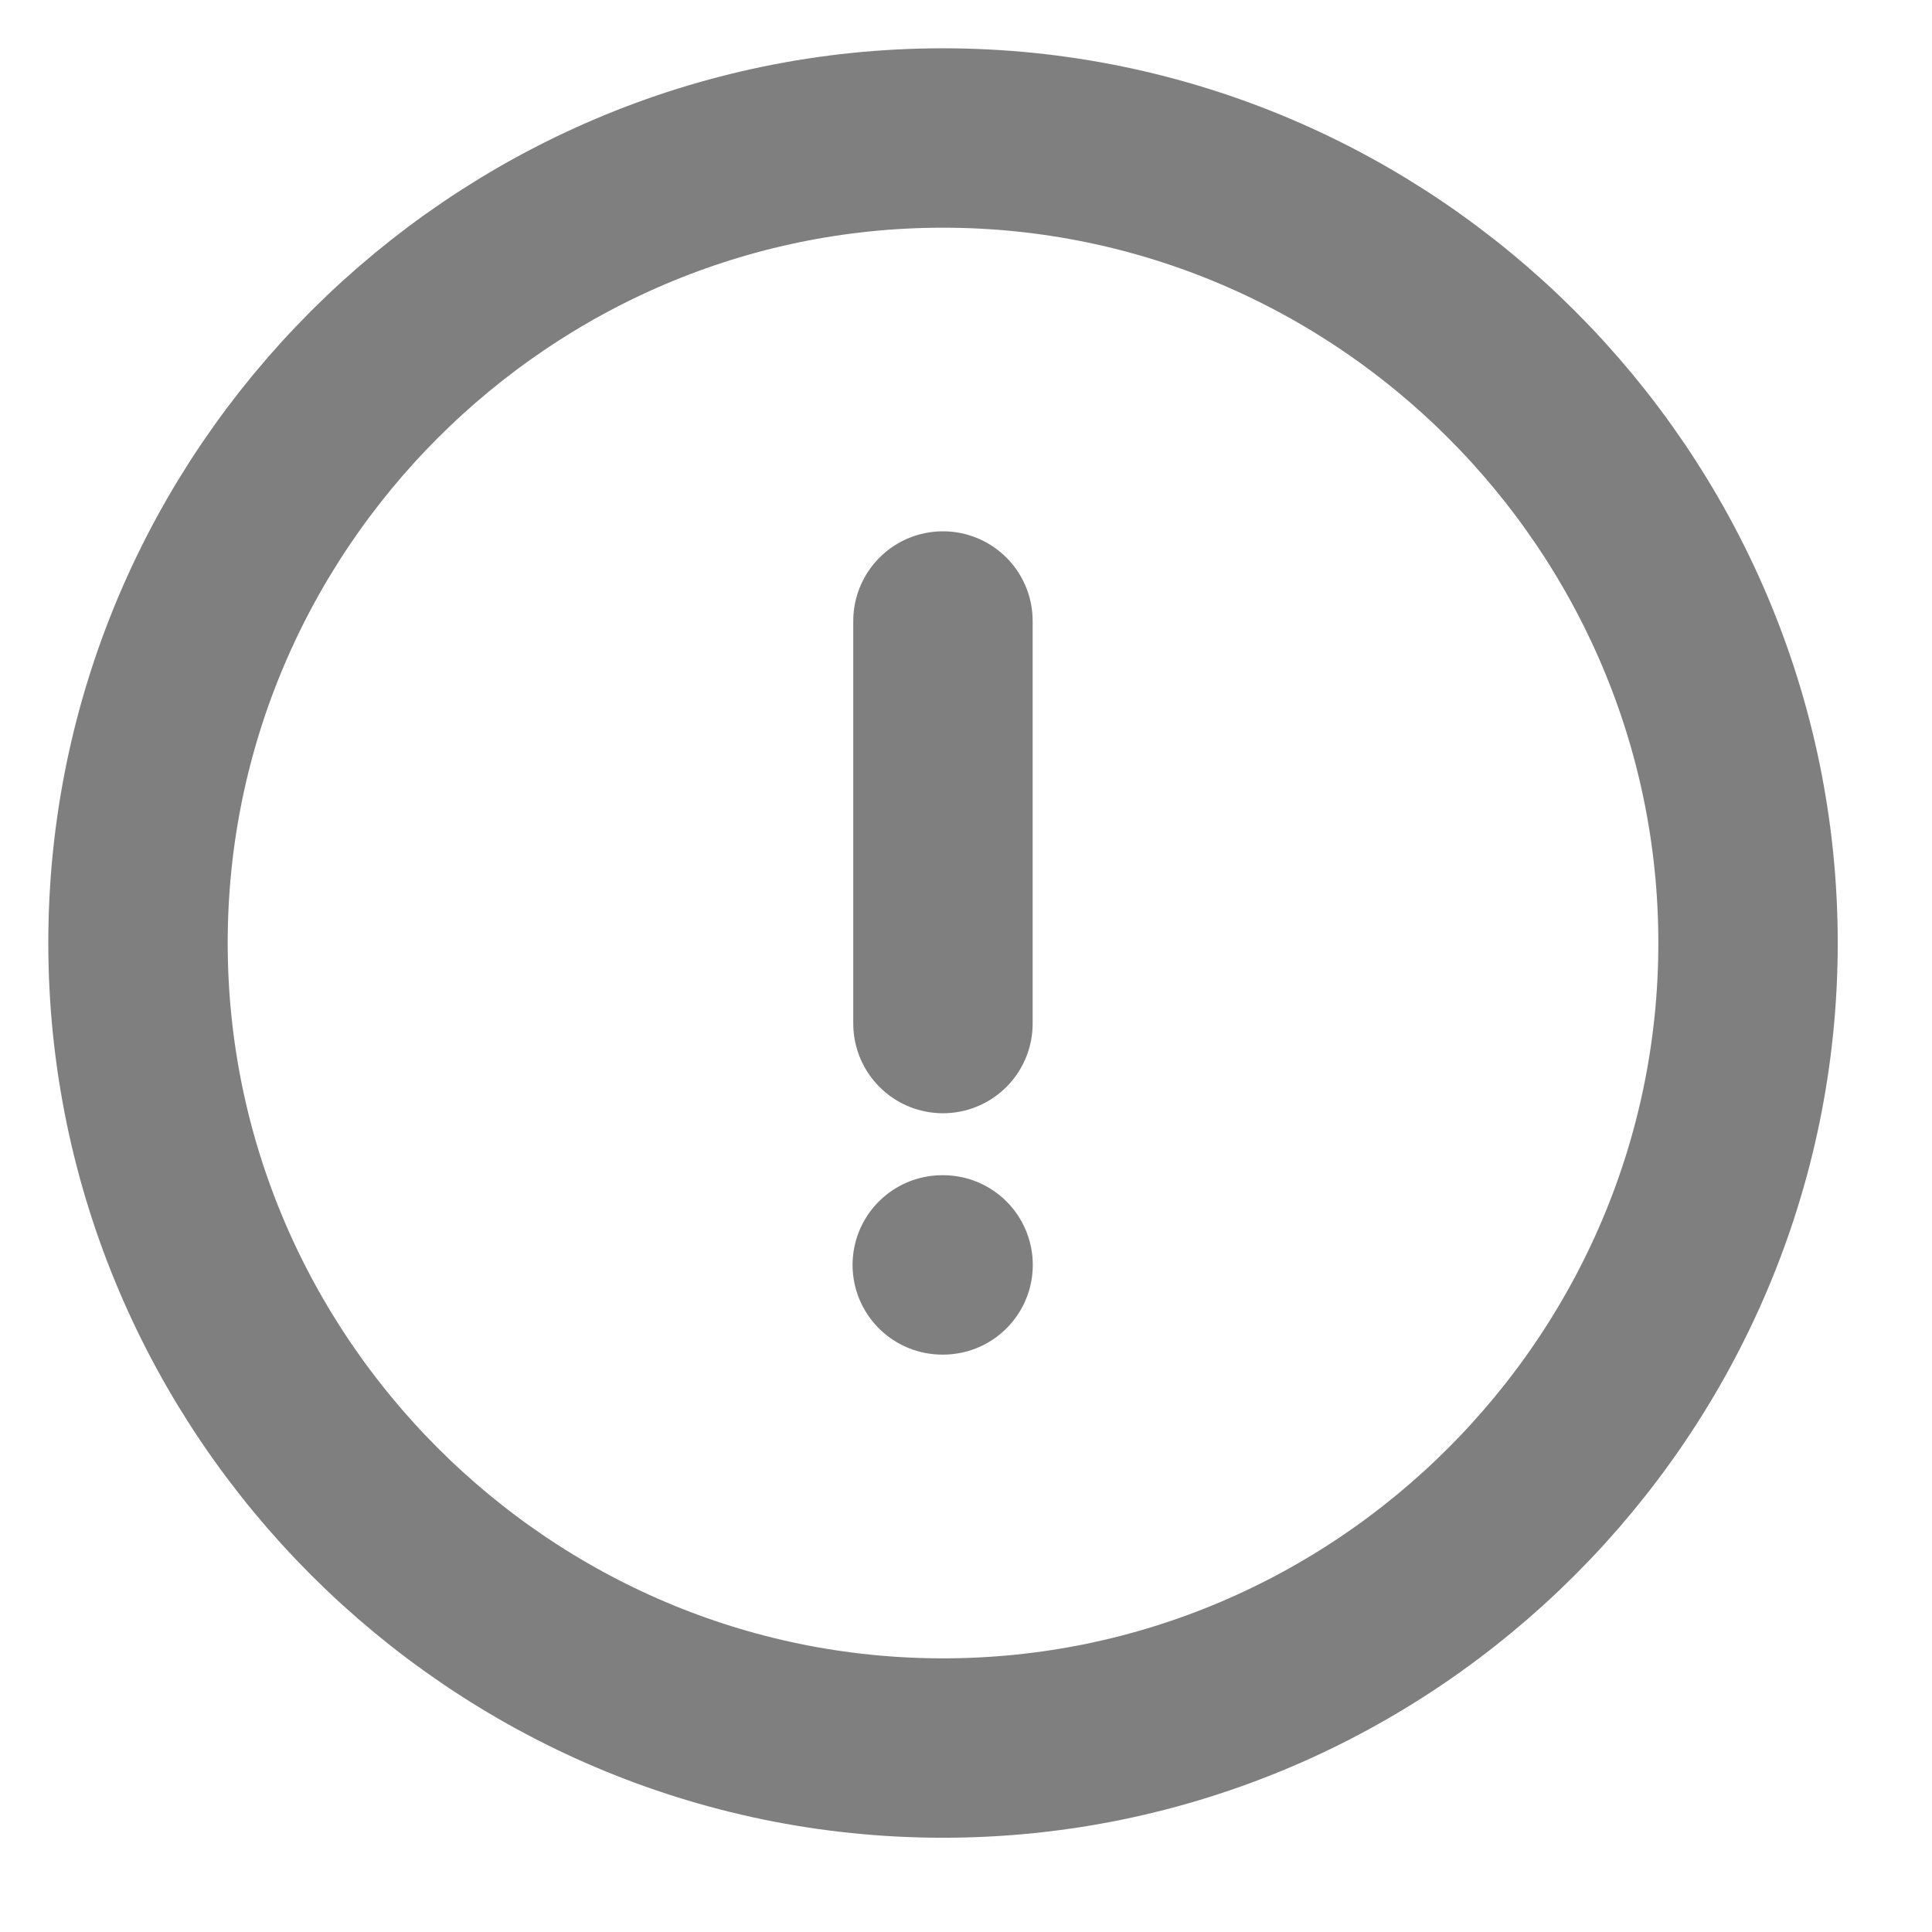 <svg width="14" height="14" viewBox="0 0 14 14" fill="none" xmlns="http://www.w3.org/2000/svg">
<path d="M6.833 4.5V7.417M6.833 12.667C10.042 12.667 12.667 10.042 12.667 6.833C12.667 3.625 10.042 1 6.833 1C3.625 1 1 3.625 1 6.833C1 10.042 3.625 12.667 6.833 12.667Z" stroke="black" stroke-opacity="0.5" stroke-width="1.3" stroke-linecap="round" stroke-linejoin="round"/>
<path d="M6.828 9.166H6.834" stroke="black" stroke-opacity="0.5" stroke-width="1.3" stroke-linecap="round" stroke-linejoin="round"/>
</svg>

